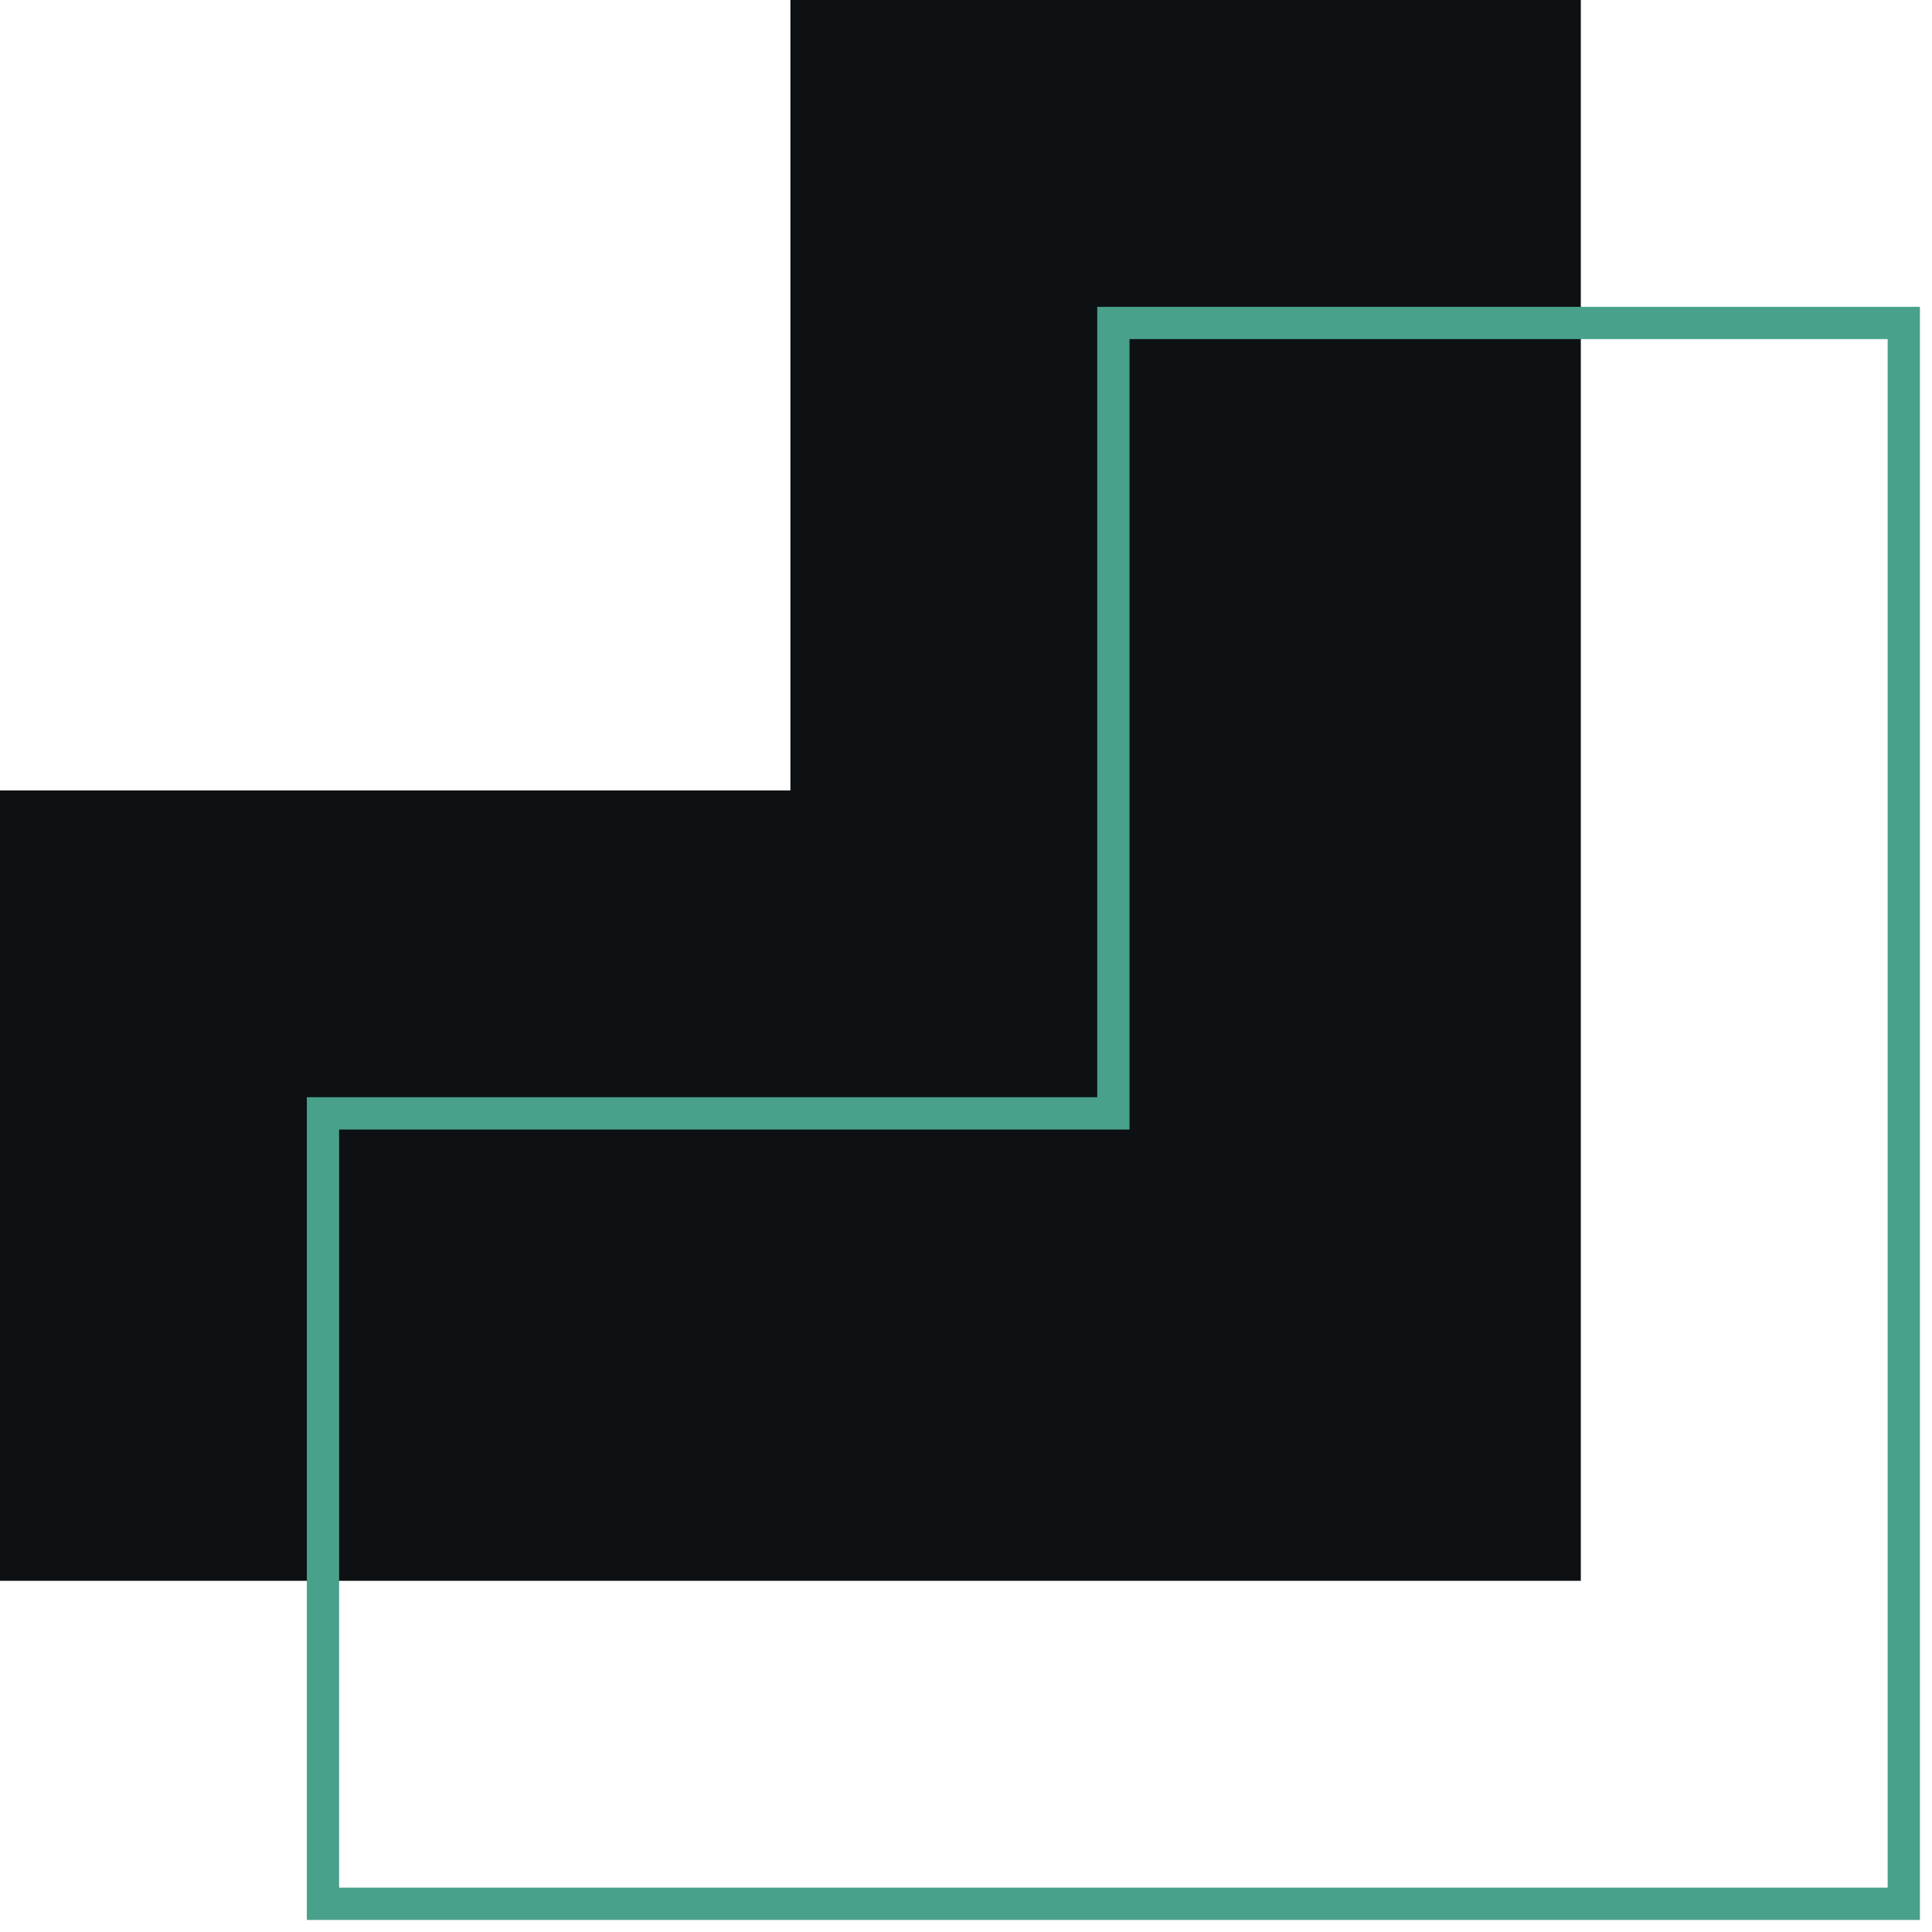 <svg width="152" height="152" viewBox="0 0 152 152" fill="none" xmlns="http://www.w3.org/2000/svg">
<path d="M62.185 62.185L7.4155e-07 62.185L0 124.37L62.185 124.37L124.37 124.37L124.37 62.185L124.37 -4.06319e-05L62.185 -4.13735e-05L62.185 62.185Z" fill="#0D1114"/>
<path d="M151.051 24.14L151.05 151.05L24.141 151.05L24.141 86.325L86.326 86.325L86.326 24.14L151.051 24.14ZM148.511 148.51L148.511 26.68L88.865 26.68L88.865 88.865L26.68 88.865L26.68 148.51L148.511 148.51Z" fill="#49A18B"/>
</svg>
